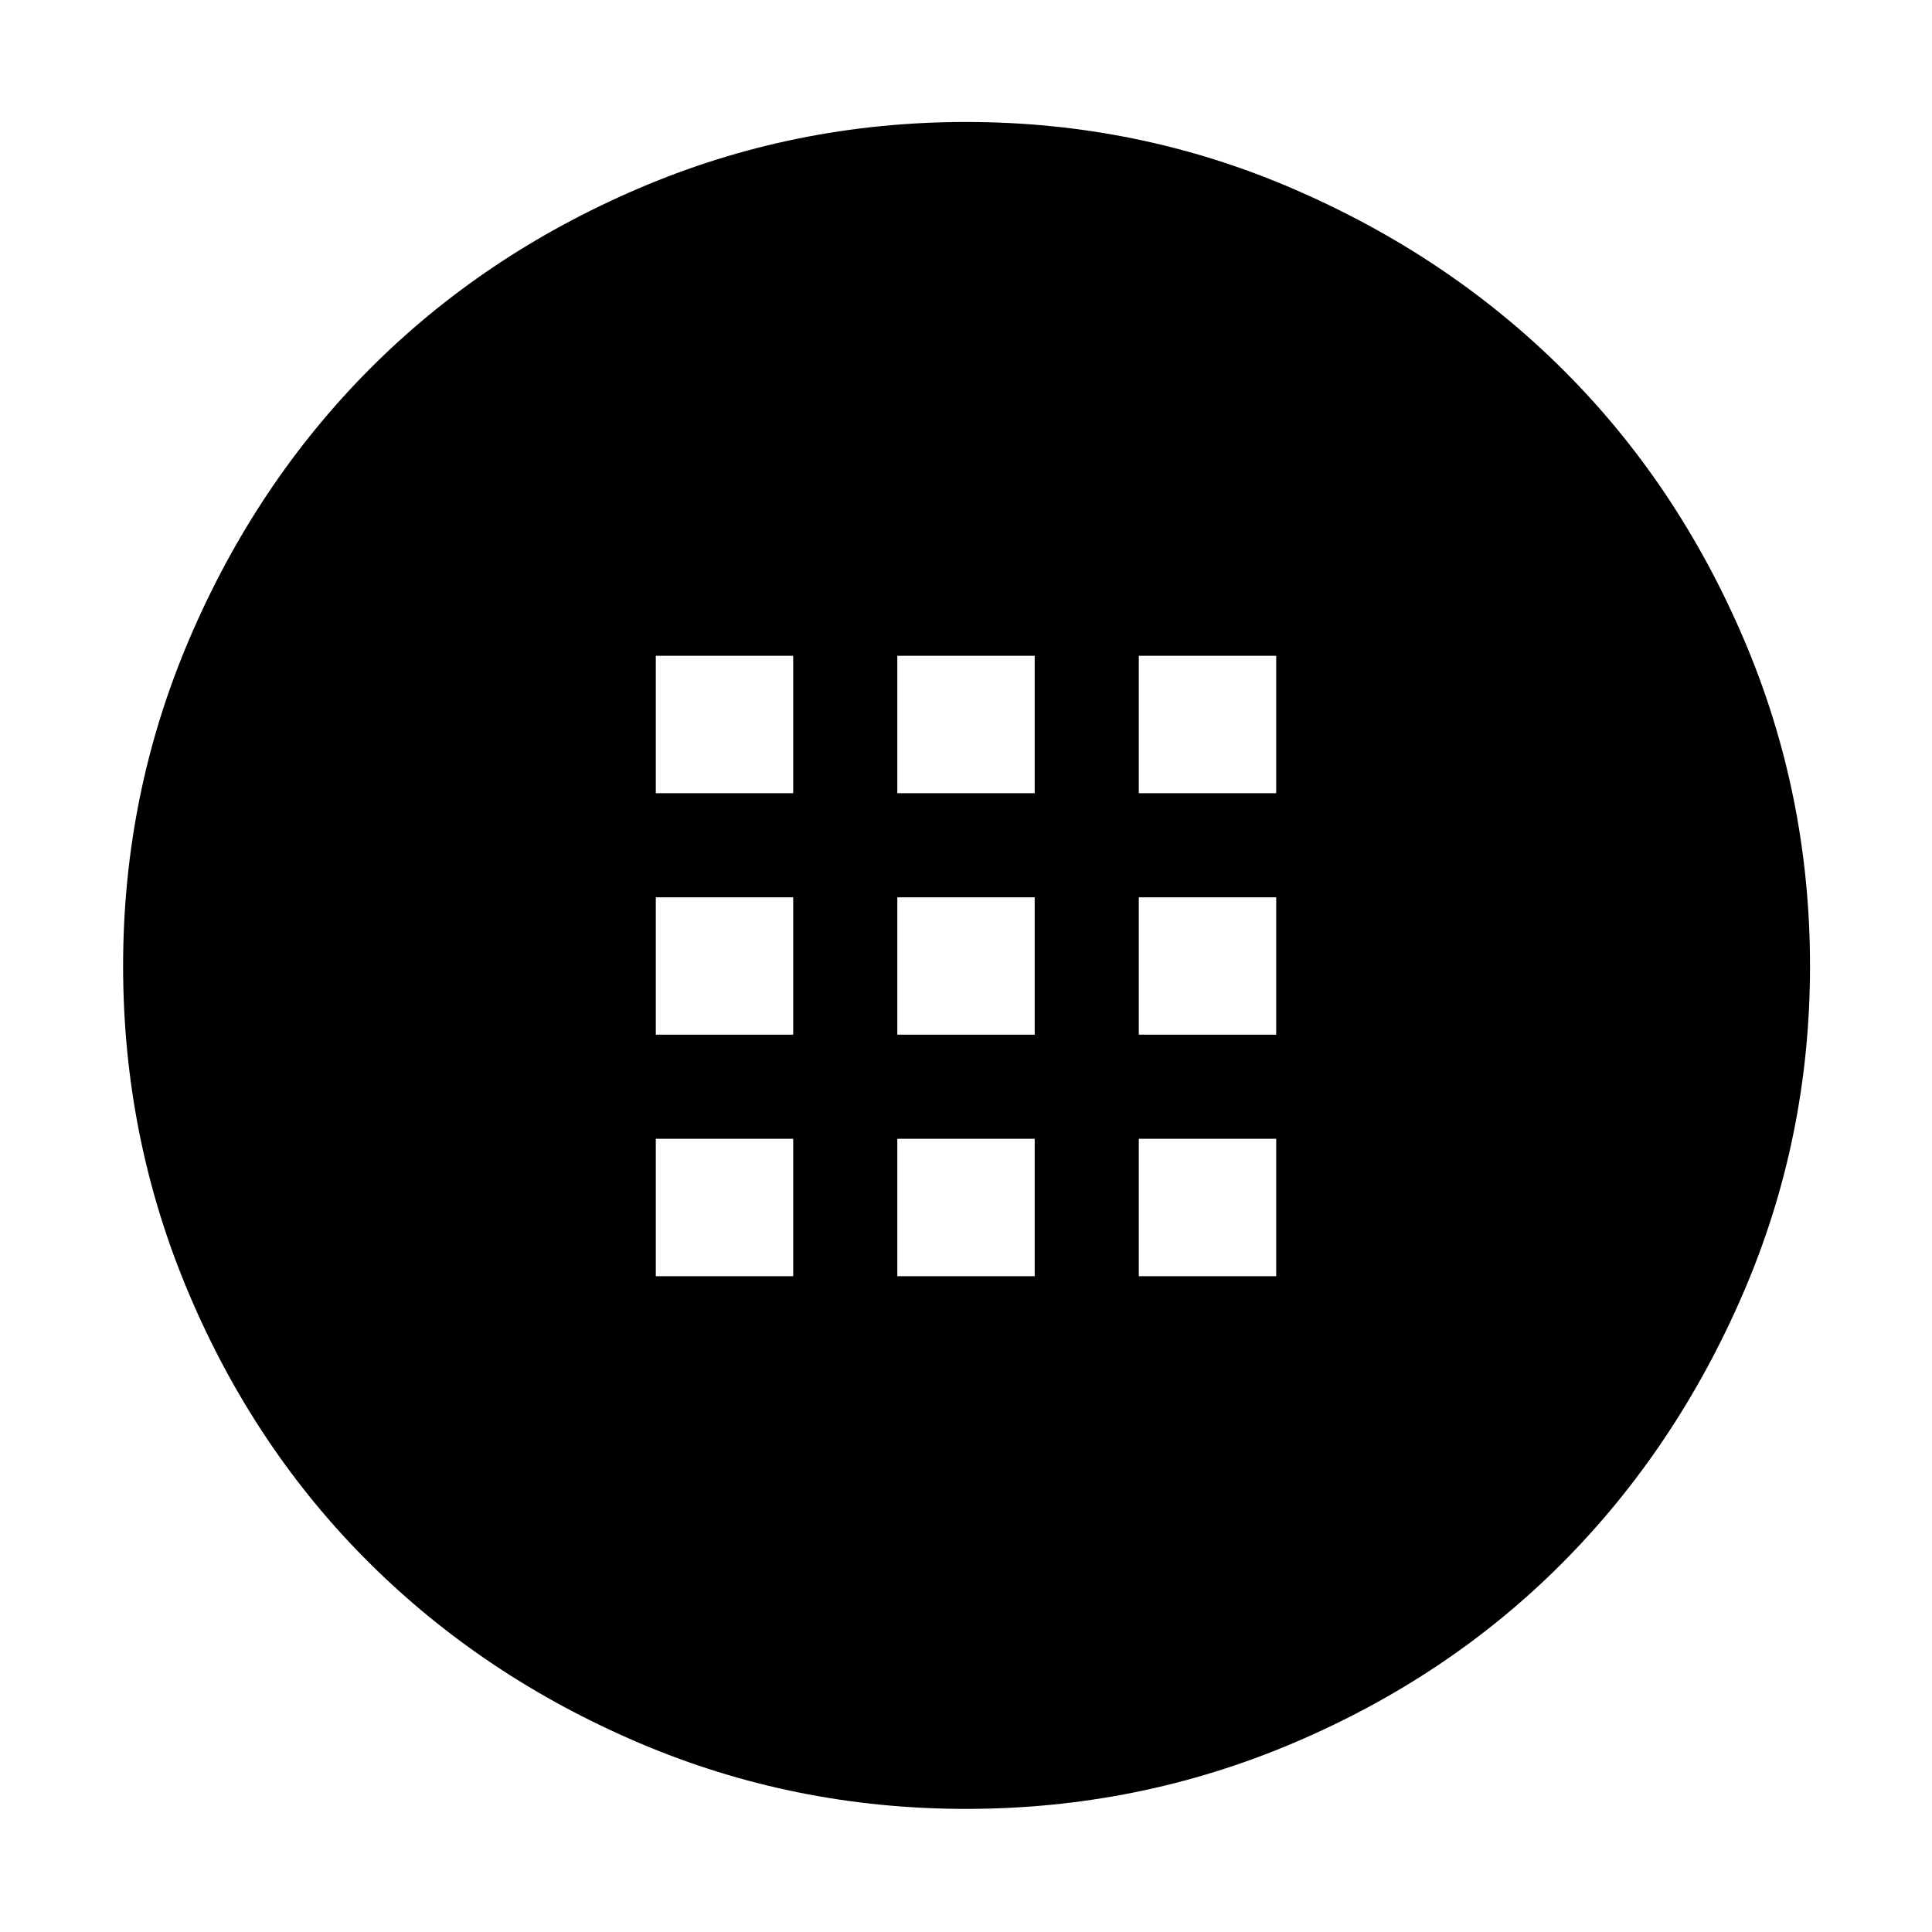 <svg xmlns="http://www.w3.org/2000/svg" height="48" viewBox="0 -960 960 960" width="48"><path d="M480.03-61.17q-85.67 0-162.71-32.89t-133.9-89.44q-56.86-56.54-89.55-133.69-32.7-77.14-32.7-162.8 0-85.65 33.02-162.75 33.01-77.1 89.4-133.79 56.39-56.69 133.58-89.78 77.18-33.08 162.88-33.08 85.7 0 162.74 33.29 77.05 33.3 133.74 89.69 56.69 56.39 89.78 133.58 33.08 77.18 33.08 162.88 0 85.7-33.29 162.74-33.3 77.05-89.69 133.74-56.39 56.69-133.55 89.49-77.16 32.81-162.83 32.81Zm-154.16-504.7h68.26v-68.26h-68.26v68.26Zm120 0h68.26v-68.26h-68.26v68.26Zm120 0h68.26v-68.26h-68.26v68.26Zm-240 120h68.26v-68.26h-68.26v68.26Zm120 0h68.26v-68.26h-68.26v68.26Zm120 0h68.26v-68.26h-68.26v68.26Zm-240 120h68.26v-68.26h-68.26v68.26Zm120 0h68.26v-68.26h-68.26v68.26Zm120 0h68.26v-68.26h-68.26v68.26Z"/></svg>